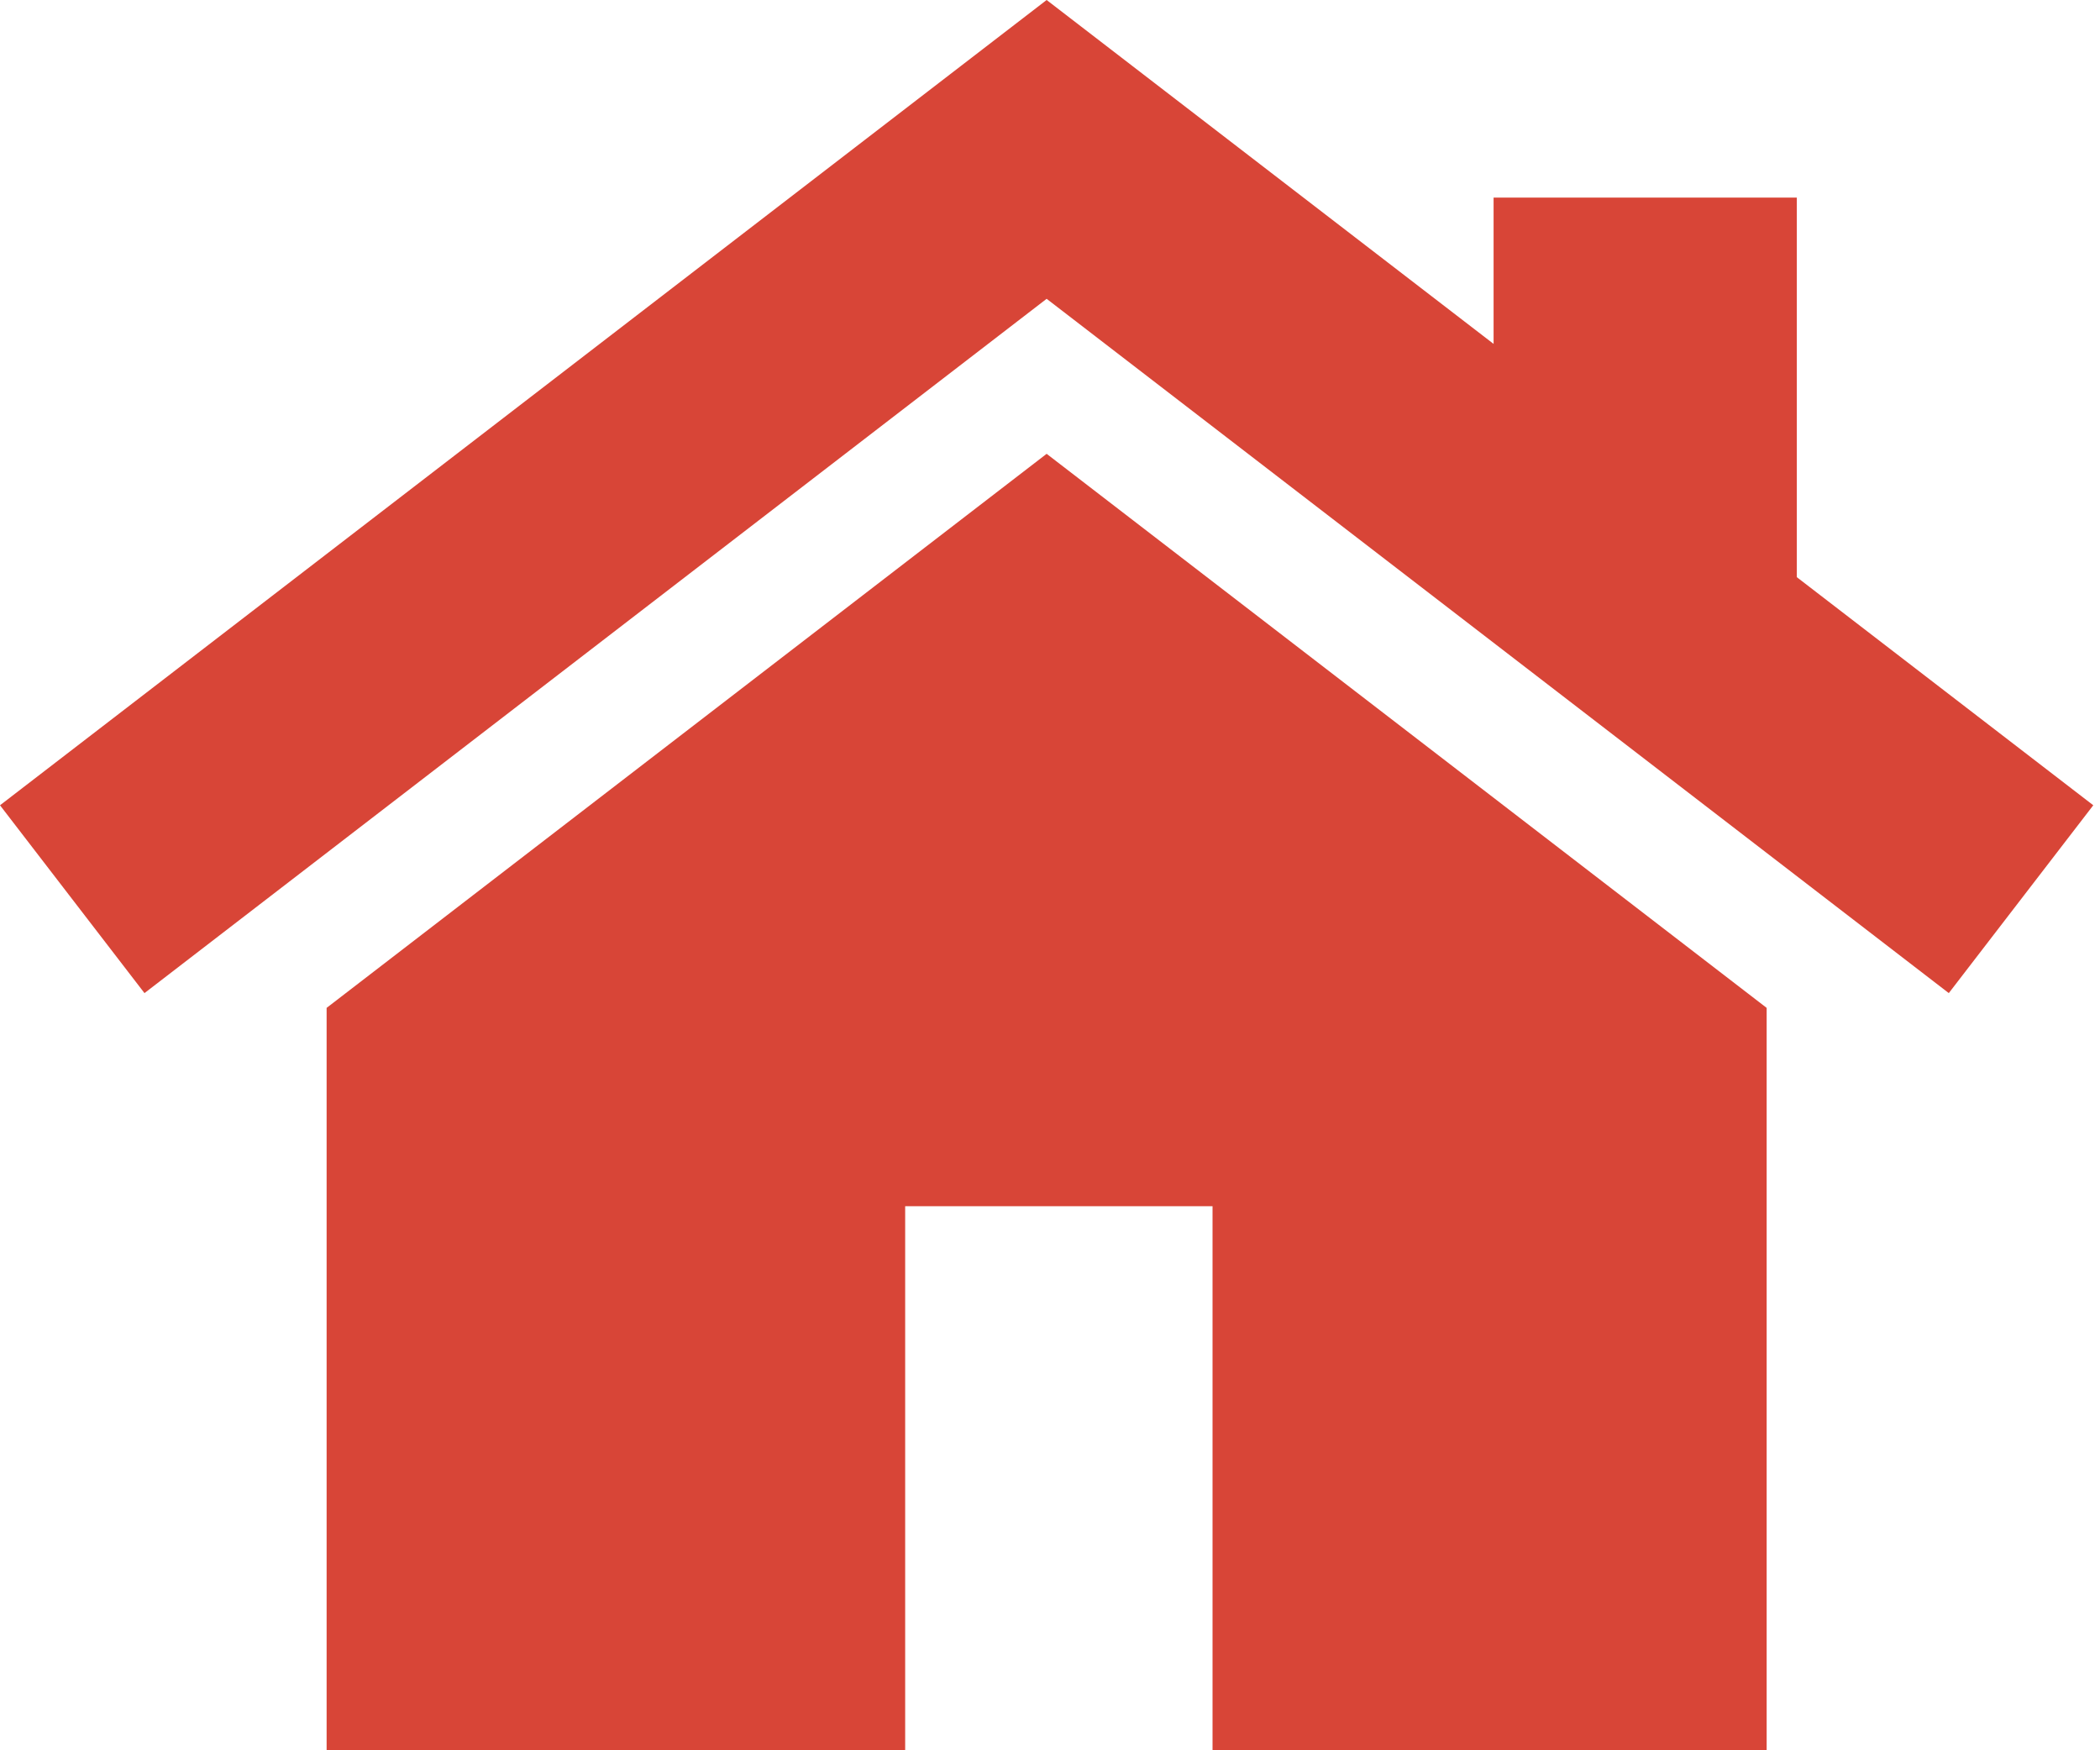 <svg width="30" height="25" viewBox="0 0 30 25" fill="none" xmlns="http://www.w3.org/2000/svg">
<path fill-rule="evenodd" clip-rule="evenodd" d="M25.669 2.822V8.244L29.904 11.502L27.84 14.185L14.952 4.268L2.064 14.185L0 11.502L14.952 0L21.337 4.912V2.822H25.669ZM4.666 14.396L14.952 6.482L25.238 14.396V25H17.322V17.229H12.931V25H4.666V14.396Z" fill="#D84537"/>
</svg>
